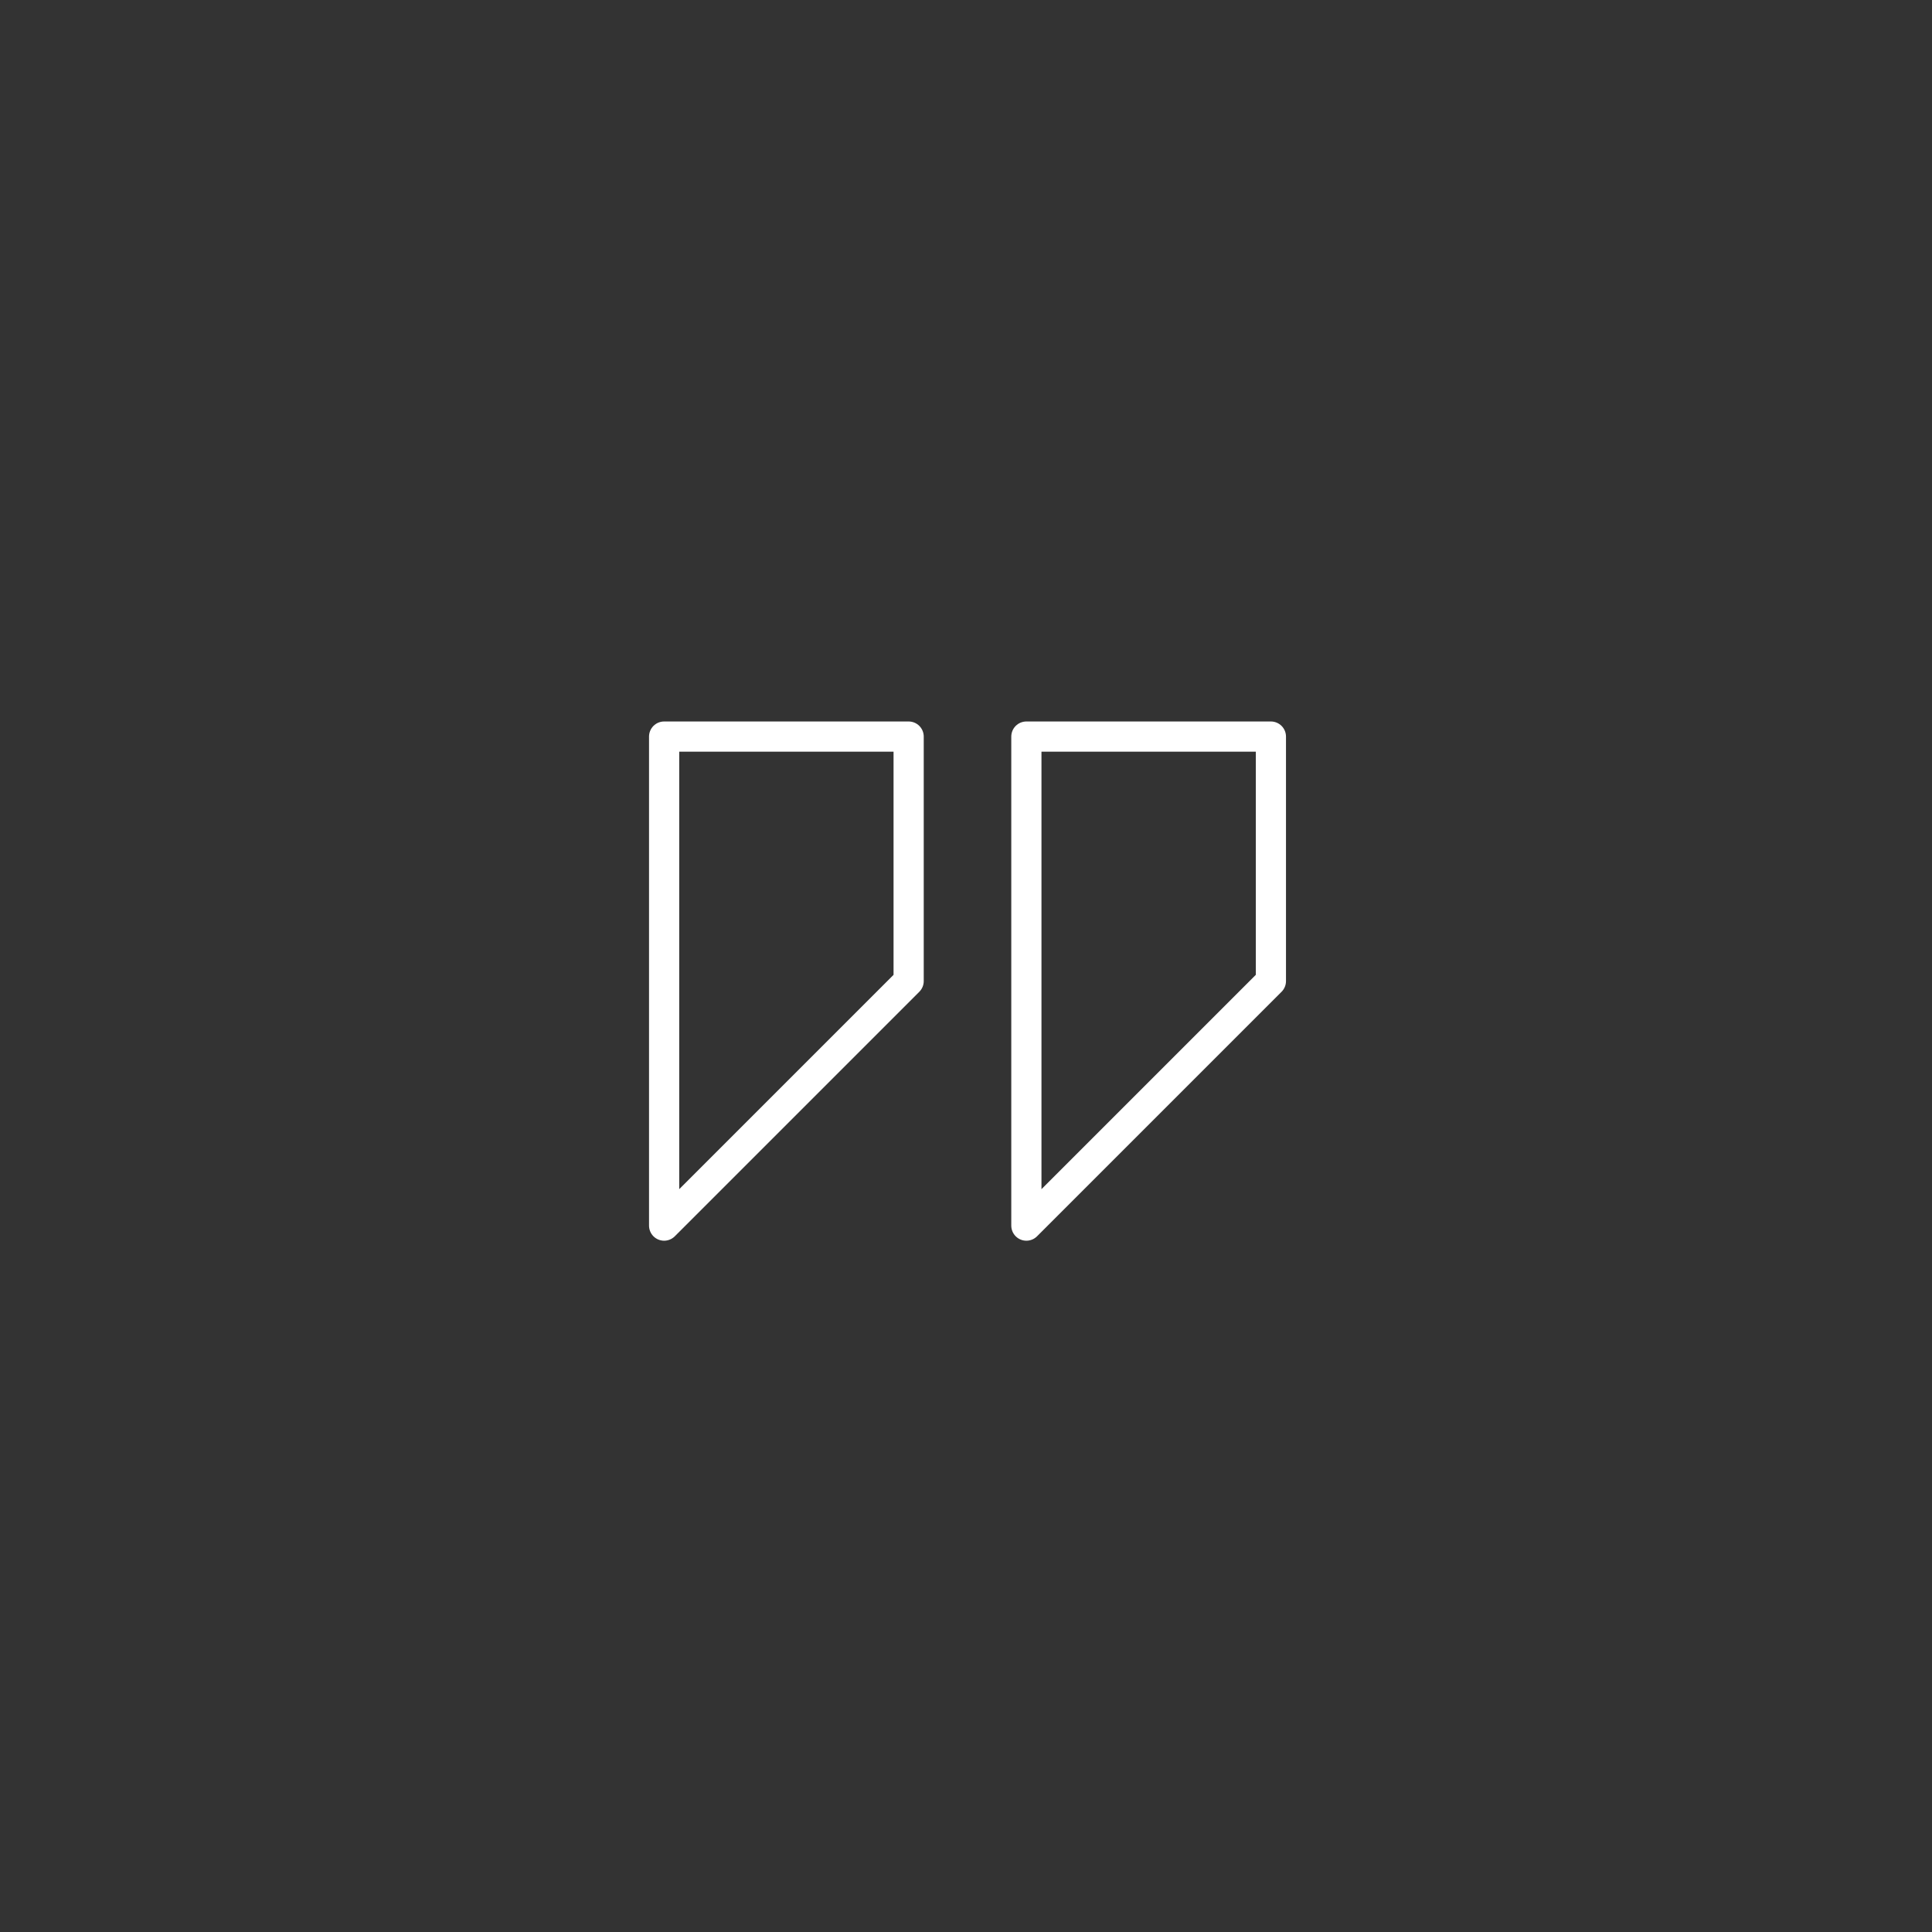 <?xml version="1.0" encoding="utf-8"?>
<!-- Generator: Adobe Illustrator 19.0.0, SVG Export Plug-In . SVG Version: 6.00 Build 0)  -->
<svg version="1.1" id="Layer_1" xmlns="http://www.w3.org/2000/svg" xmlns:xlink="http://www.w3.org/1999/xlink" x="0px" y="0px"
	 viewBox="0 0 64 64" style="enable-background:new 0 0 64 64;" xml:space="preserve">
<rect x="0" y="0" width="64" height="64" fill="#333333" stroke="none"/>
<style type="text/css">
	.st0{fill:none;stroke:#FFFFFF;stroke-linecap:round;stroke-linejoin:round;stroke-miterlimit:10;}
</style>
<g id="XMLID_164_">
	<path id="XMLID_1637_" class="st0" d="M30.1,32.5l-8.1,8.1V24.4h8.1V32.5z"/>
	<path id="XMLID_1632_" class="st0" d="M42.1,32.5l-8.1,8.1V24.4h8.1V32.5z"/>
</g>
</svg>
